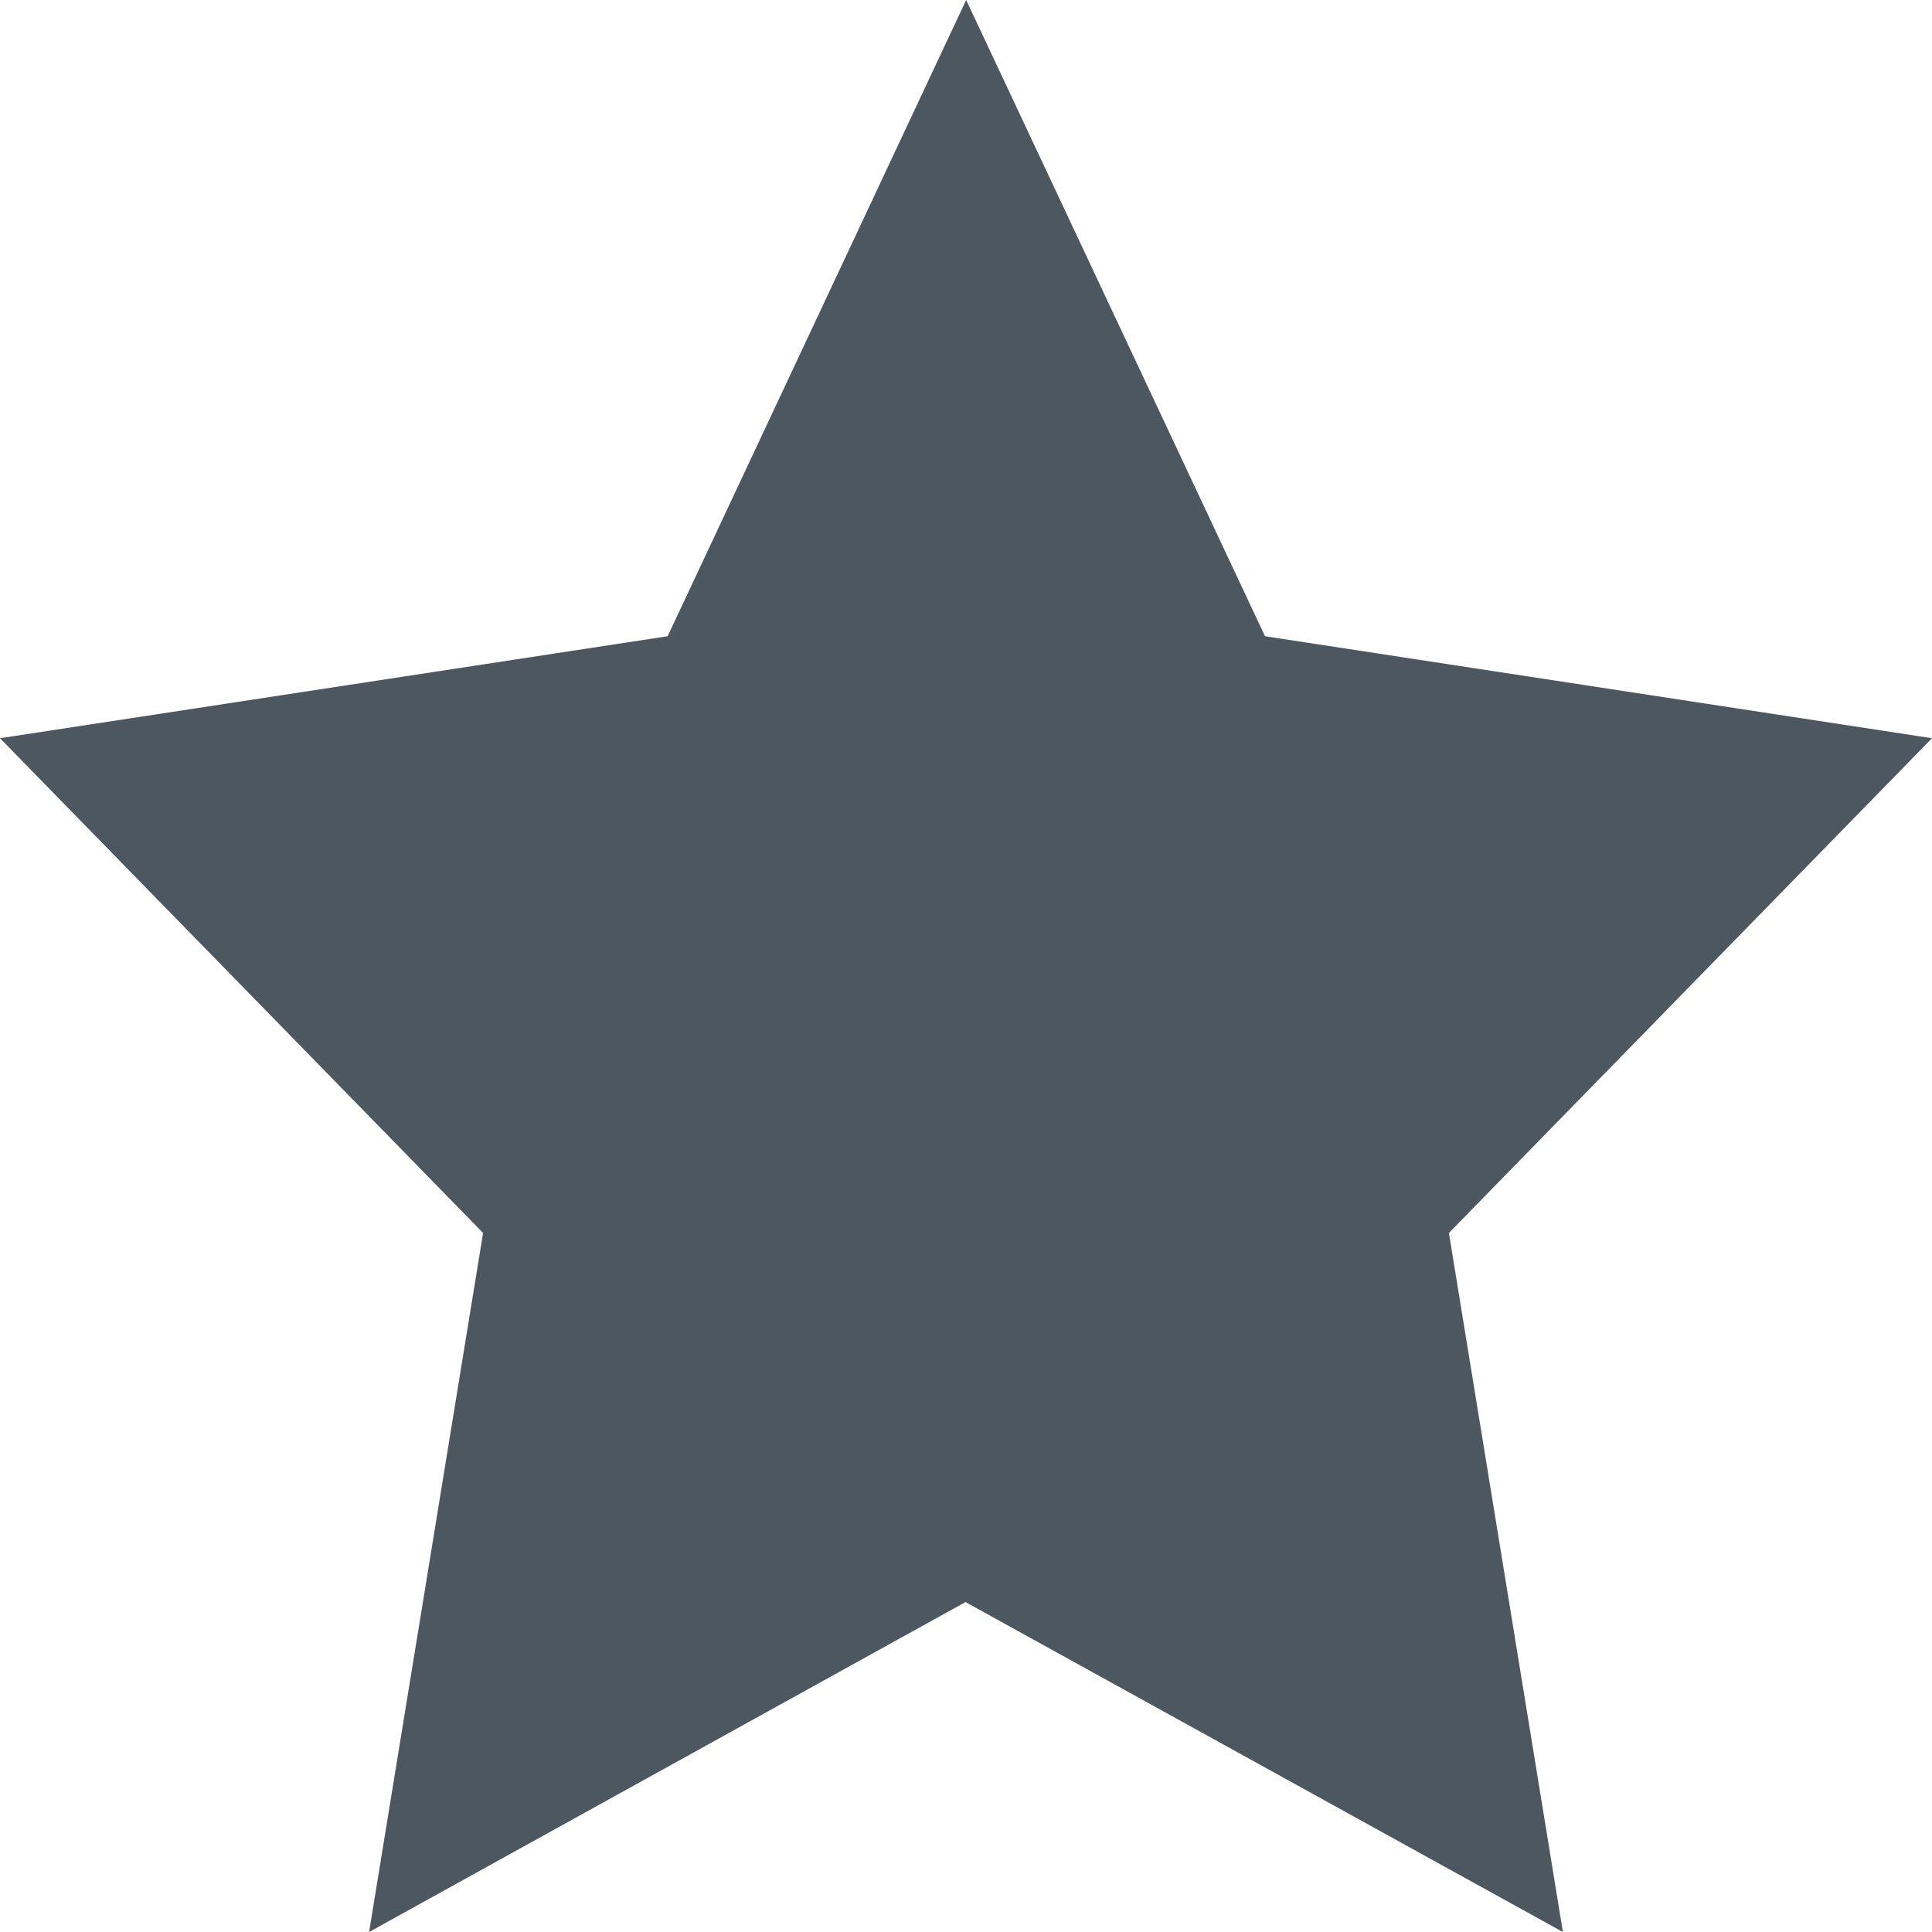 <?xml version="1.0" encoding="utf-8"?>
<!-- Generator: Adobe Illustrator 16.0.0, SVG Export Plug-In . SVG Version: 6.00 Build 0)  -->
<!DOCTYPE svg PUBLIC "-//W3C//DTD SVG 1.1//EN" "http://www.w3.org/Graphics/SVG/1.1/DTD/svg11.dtd">
<svg version="1.1" id="Layer_1" xmlns="http://www.w3.org/2000/svg" xmlns:xlink="http://www.w3.org/1999/xlink" x="0px" y="0px"
	 width="596.7px" height="596.7px" viewBox="0 0 596.7 596.7" style="enable-background:new 0 0 596.7 596.7;" xml:space="preserve"
	>
<style type="text/css">
<![CDATA[
	.st0{fill:#4C5760;}
]]>
</style>
<path class="st0" d="M298.4,0l92.3,196.5L596.7,228L447.5,380.8l35.2,215.9L298.2,494.8L114,596.7l35.2-215.9L0,228l206.2-31.5
	L298.4,0z"/>
</svg>
